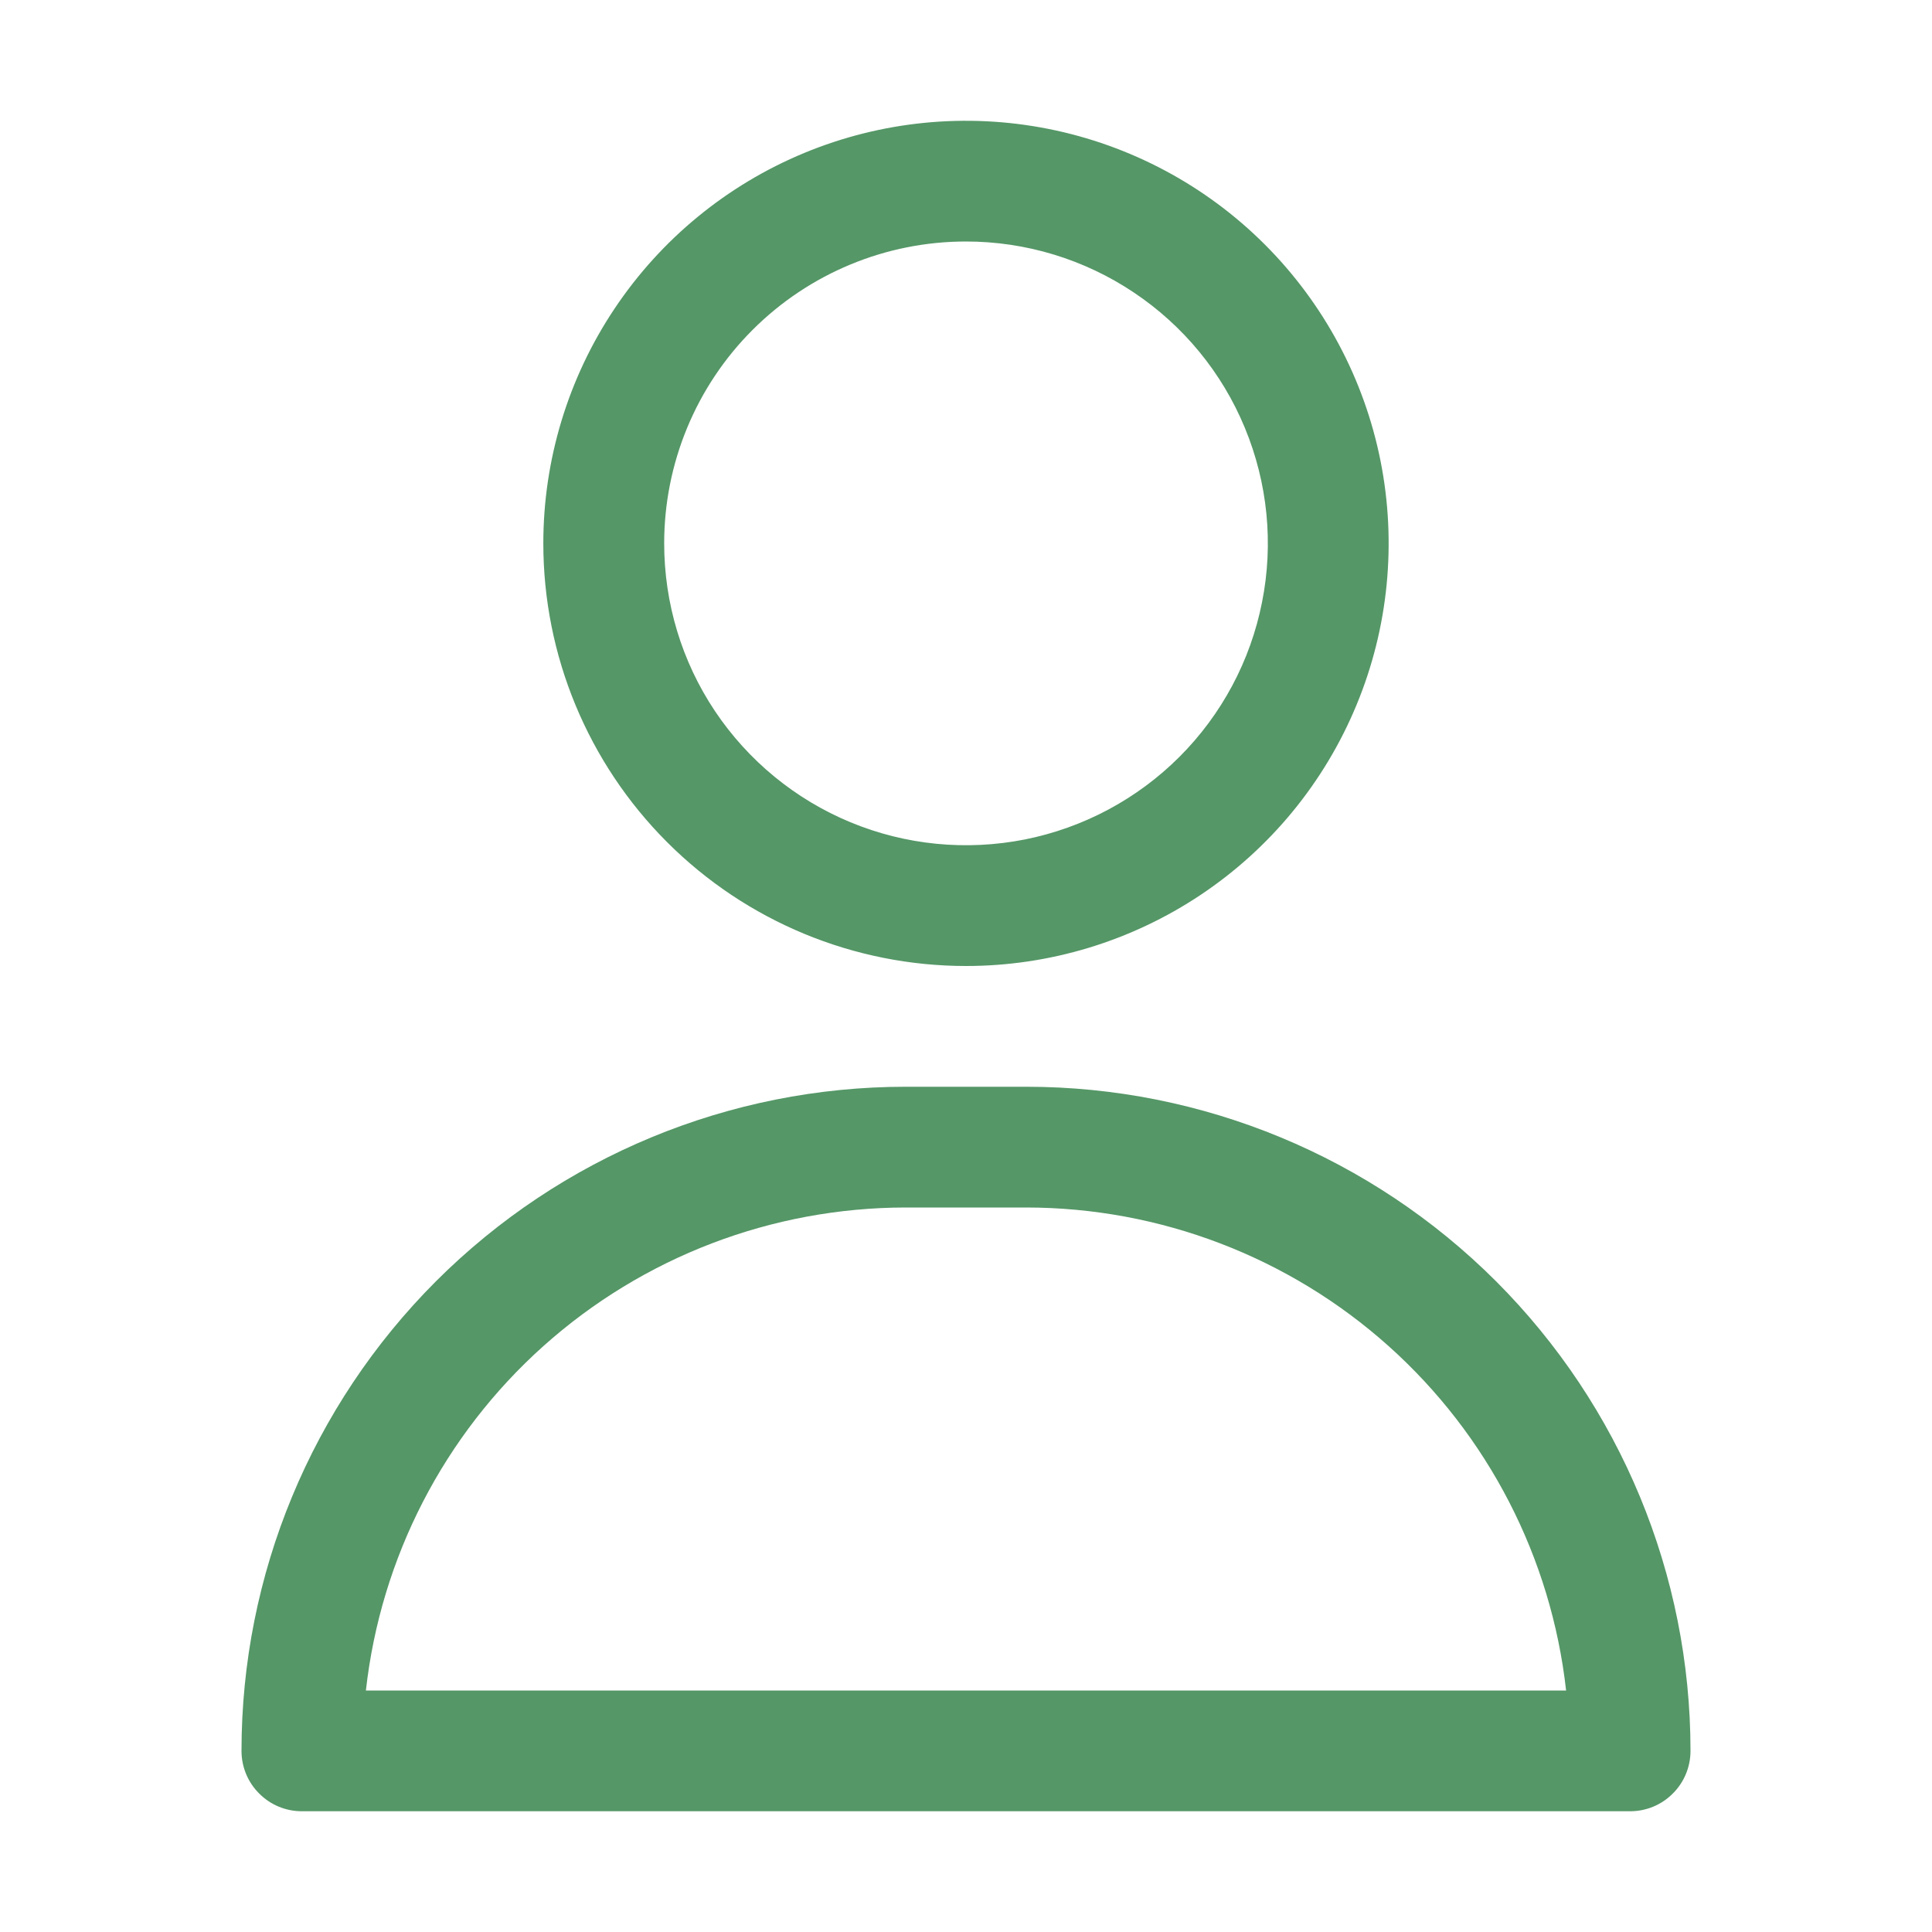 <svg width="18" height="18" viewBox="0 0 18 18" fill="none" xmlns="http://www.w3.org/2000/svg">
<path d="M9 9C9.779 9 10.54 8.769 11.188 8.336C11.835 7.904 12.34 7.289 12.638 6.569C12.936 5.85 13.014 5.058 12.862 4.294C12.71 3.531 12.335 2.829 11.784 2.278C11.234 1.728 10.532 1.353 9.768 1.201C9.004 1.049 8.213 1.127 7.493 1.425C6.774 1.723 6.159 2.227 5.726 2.875C5.293 3.522 5.062 4.284 5.062 5.062C5.062 6.107 5.477 7.108 6.216 7.847C6.954 8.585 7.956 9 9 9ZM9 2.25C9.556 2.25 10.1 2.415 10.562 2.724C11.025 3.033 11.386 3.472 11.598 3.986C11.811 4.5 11.867 5.066 11.758 5.611C11.65 6.157 11.382 6.658 10.989 7.051C10.595 7.445 10.094 7.712 9.549 7.821C9.003 7.929 8.438 7.874 7.924 7.661C7.41 7.448 6.971 7.088 6.661 6.625C6.352 6.163 6.188 5.619 6.188 5.062C6.188 4.317 6.484 3.601 7.011 3.074C7.539 2.546 8.254 2.25 9 2.25Z" fill="#559767"/>
<path d="M9.562 10.125H8.438C6.796 10.125 5.223 10.777 4.062 11.937C2.902 13.098 2.25 14.671 2.25 16.312C2.25 16.462 2.309 16.605 2.415 16.71C2.52 16.816 2.663 16.875 2.812 16.875H15.188C15.337 16.875 15.48 16.816 15.585 16.71C15.691 16.605 15.75 16.462 15.75 16.312C15.75 14.671 15.098 13.098 13.938 11.937C12.777 10.777 11.204 10.125 9.562 10.125ZM3.409 15.75C3.547 14.513 4.136 13.37 5.064 12.54C5.992 11.71 7.193 11.251 8.438 11.25H9.562C10.807 11.251 12.008 11.71 12.936 12.54C13.864 13.37 14.453 14.513 14.591 15.75H3.409Z" fill="#559767"/>
</svg>
